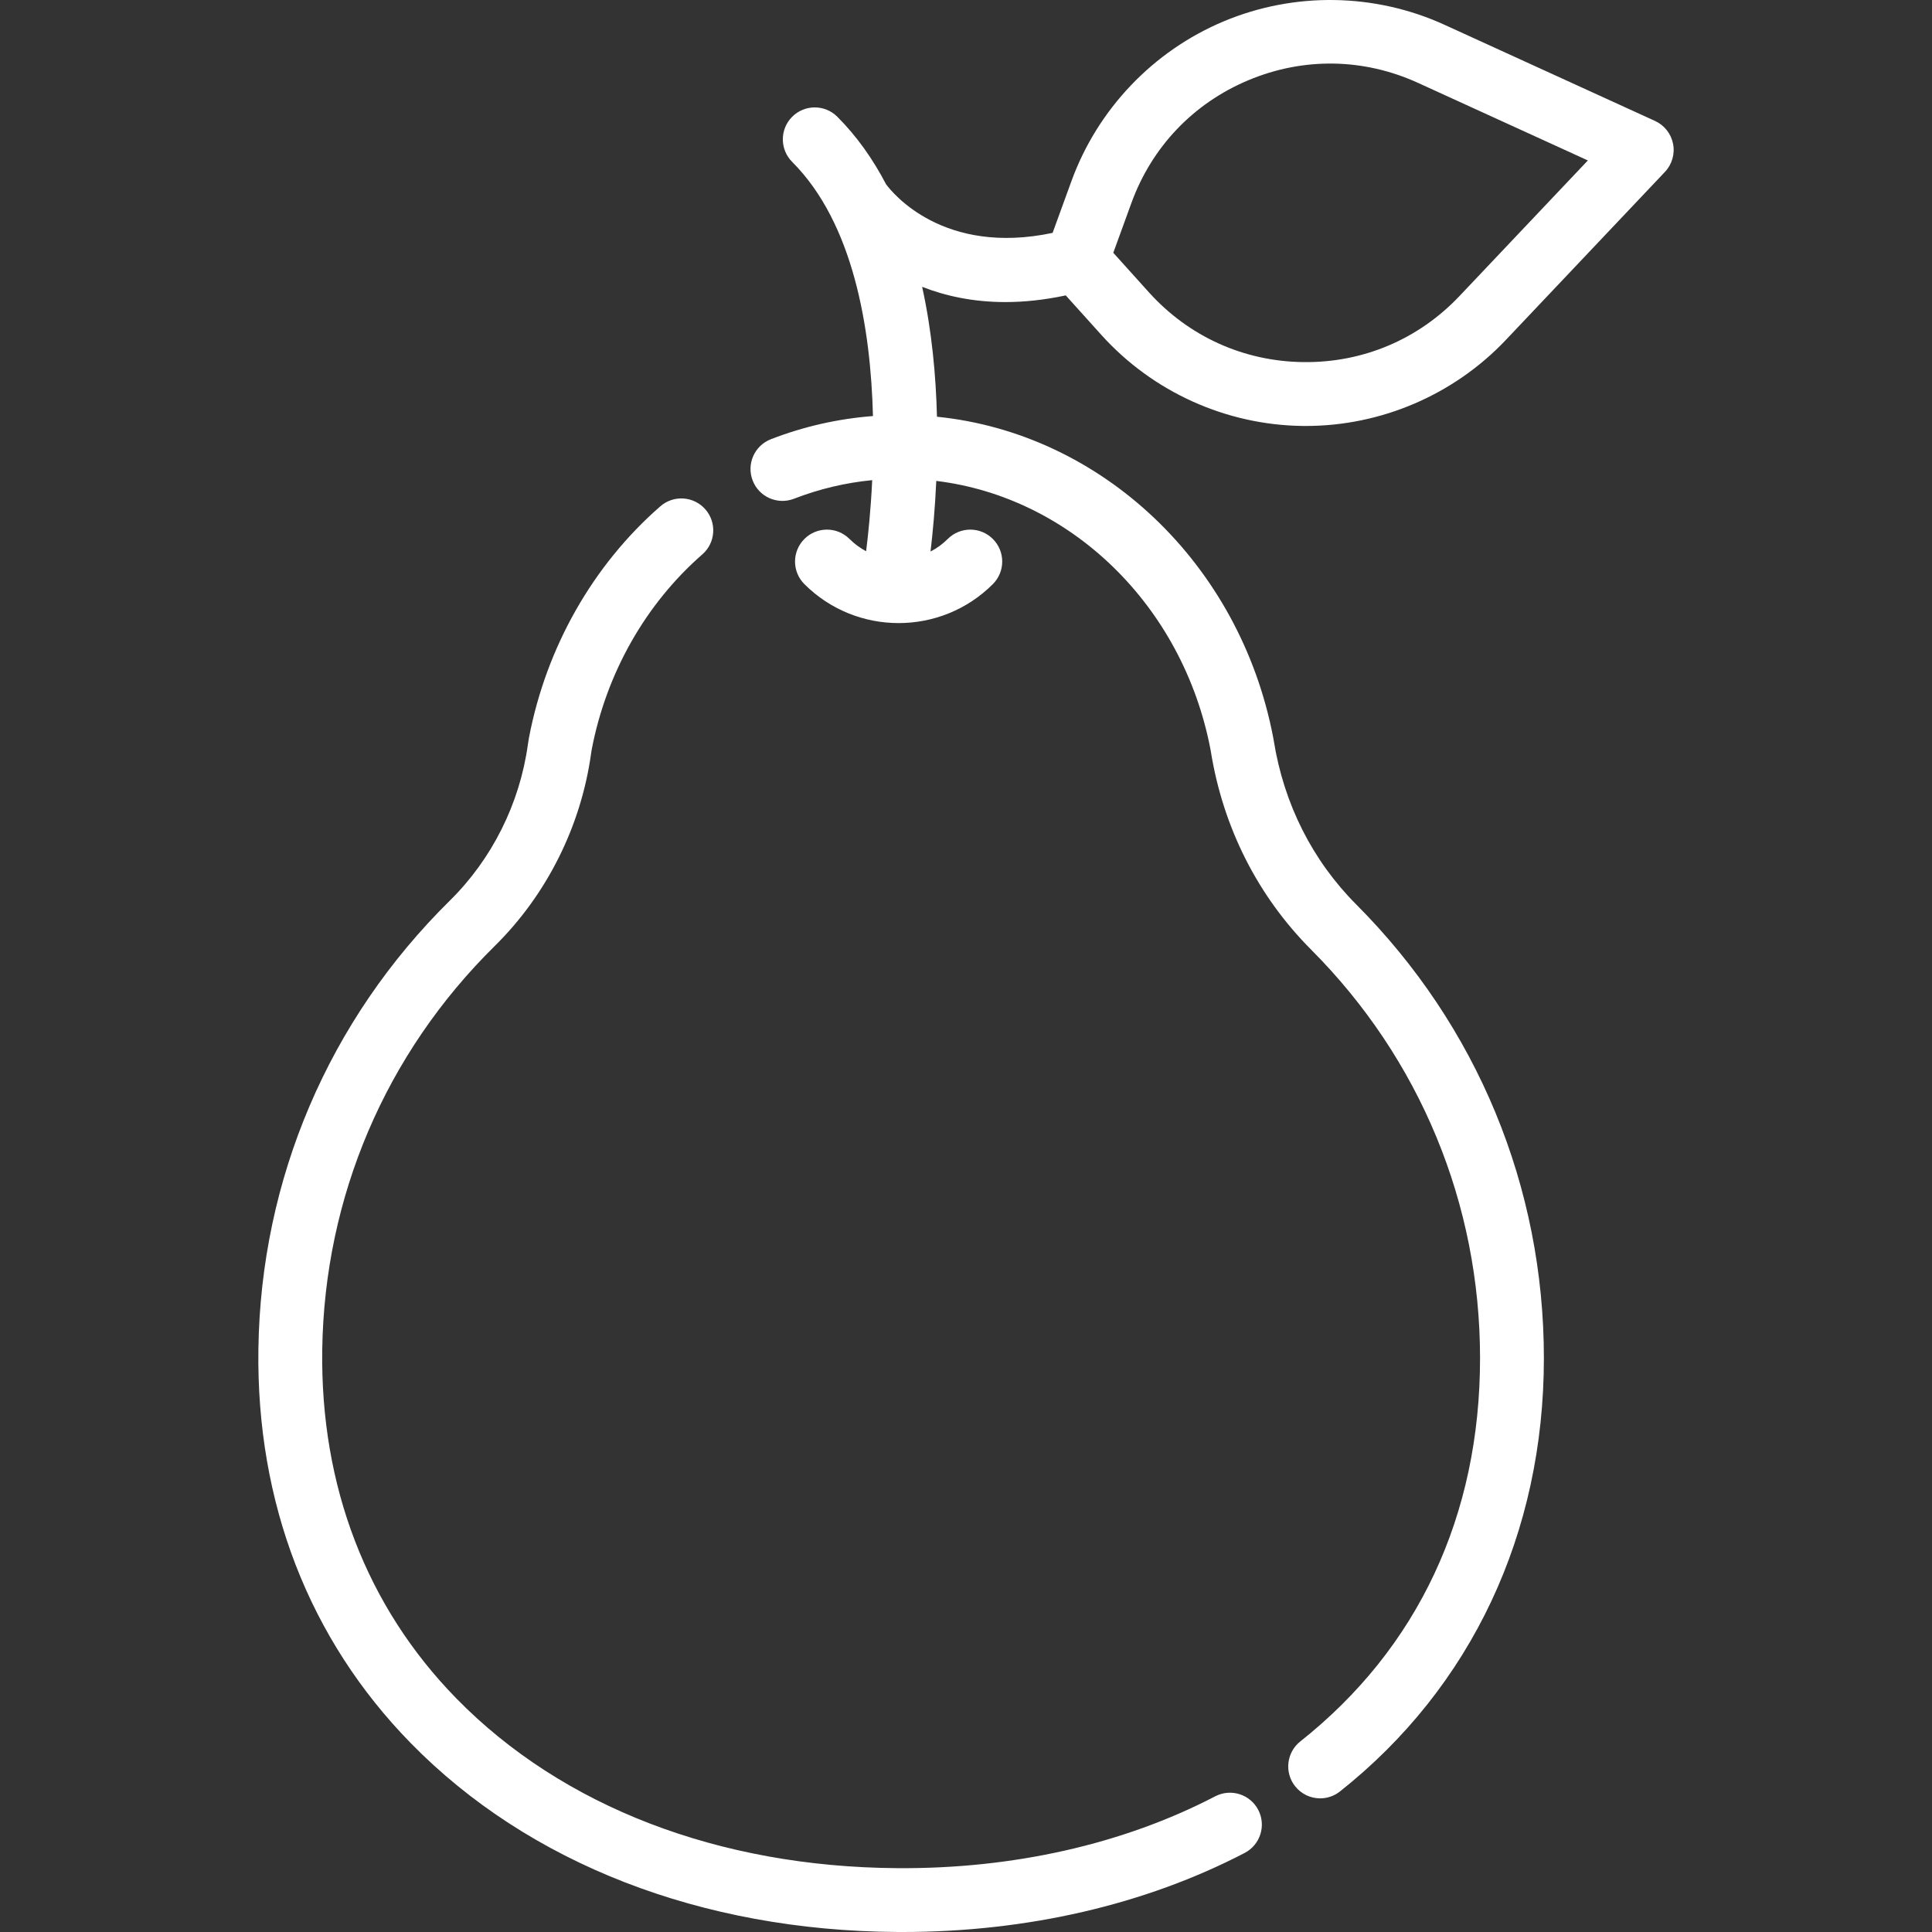 <?xml version="1.0" encoding="iso-8859-1"?>
<svg version="1.1" xmlns="http://www.w3.org/2000/svg" xmlns:xlink="http://www.w3.org/1999/xlink" x="0px" y="0px"
	 viewBox="0 0 511.997 511.997" width="64" height="64" fill="white" style="enable-background:new 0 0 511.997 511.997;" xml:space="preserve">
<rect x="0" y="0" width="511.997" height="511.997" fill="#333333" stroke="none"/>
<g>
	<g>
		<path d="M333.448,479.637c-2.152-4.141-7.26-5.753-11.406-3.596c-24.359,12.671-53.557,19.279-84.35,19.035
			c-47.221-0.333-88.675-16.297-116.727-44.95c-23.78-24.29-36.08-56.247-35.568-92.416c0.573-40.515,16.805-78.516,45.706-107.003
			c13.813-13.615,22.889-31.77,25.557-51.124c0.05-0.361,0.099-0.682,0.151-0.955c3.877-20.24,14.286-38.602,29.309-51.704
			c3.521-3.07,3.887-8.414,0.815-11.935s-8.415-3.887-11.935-0.815c-17.861,15.576-30.222,37.336-34.808,61.277
			c-0.1,0.526-0.2,1.137-0.294,1.824c-2.161,15.676-9.502,30.373-20.673,41.383c-32.088,31.628-50.111,73.822-50.747,118.812
			c-0.578,40.775,13.391,76.908,40.395,104.49c31.229,31.899,76.934,49.667,128.697,50.032c0.532,0.003,1.064,0.006,1.596,0.006
			c32.986,0,64.31-7.233,90.681-20.952C333.992,488.89,335.605,483.782,333.448,479.637z"/>
	</g>
</g>
<g>
	<g>
		<path d="M282.434,78.283l9.435,10.474c13.583,15.079,33.013,23.872,53.306,24.123c0.3,0.003,0.597,0.006,0.896,0.006
			c19.974-0.001,39.246-8.28,52.992-22.8l42.156-44.527c1.878-1.983,2.682-4.751,2.161-7.432c-0.521-2.68-2.305-4.945-4.789-6.079
			L382.817,6.575c-18.461-8.43-39.784-8.769-58.504-0.926c-18.718,7.842-33.435,23.278-40.373,42.35l-4.99,13.715
			c-28.928,6.119-42.419-10.556-44.148-12.9c-3.434-6.579-7.675-12.644-12.904-17.872c-3.304-3.304-8.66-3.304-11.962,0
			c-3.304,3.304-3.304,8.66,0,11.962c16.2,16.2,20.806,43.919,21.407,67.349c-9.263,0.721-18.335,2.764-27.05,6.144
			c-4.356,1.69-6.517,6.59-4.828,10.946c1.688,4.356,6.589,6.517,10.946,4.828c6.691-2.595,13.637-4.24,20.731-4.931
			c-0.375,7.868-1.061,14.454-1.612,18.839c-1.582-0.837-3.069-1.919-4.399-3.248c-3.304-3.305-8.66-3.304-11.962,0
			c-3.304,3.304-3.304,8.66,0,11.962c6.886,6.886,15.93,10.328,24.975,10.328s18.09-3.442,24.975-10.328
			c3.304-3.304,3.304-8.66,0-11.962c-3.304-3.304-8.66-3.304-11.962,0c-1.375,1.375-2.918,2.481-4.56,3.33
			c0.57-4.761,1.188-11.207,1.526-18.715c35.536,4.307,65.342,32.906,72.674,71.192c0.024,0.123,0.046,0.256,0.068,0.39
			c3.243,20.235,12.435,38.431,26.584,52.621c28.875,28.955,44.777,67.409,44.777,108.278c0,41.751-16.47,76.87-47.629,101.561
			c-3.661,2.901-4.277,8.222-1.376,11.883c1.669,2.107,4.14,3.206,6.635,3.206c1.841,0,3.694-0.598,5.248-1.831
			c34.848-27.615,54.04-68.393,54.04-114.821c0-45.379-17.656-88.075-49.715-120.224c-11.624-11.657-19.182-26.647-21.861-43.359
			c-0.052-0.323-0.104-0.624-0.157-0.894c-8.852-46.219-45.538-80.604-89.106-85.013c-0.274-10.909-1.362-22.799-3.93-34.425
			c6.107,2.393,13.445,4.04,22.077,4.04C271.357,80.049,276.684,79.509,282.434,78.283z M299.837,53.783
			c5.408-14.865,16.422-26.418,31.012-32.531c14.589-6.111,30.549-5.859,44.938,0.712l45.012,20.556l-34.02,35.932
			C375.903,89.939,361.2,96.157,345.385,95.96c-15.817-0.196-30.359-6.776-40.947-18.53l-9.407-10.442L299.837,53.783z"/>
	</g>
</g>
<g>
</g>
<g>
</g>
<g>
</g>
<g>
</g>
<g>
</g>
<g>
</g>
<g>
</g>
<g>
</g>
<g>
</g>
<g>
</g>
<g>
</g>
<g>
</g>
<g>
</g>
<g>
</g>
<g>
</g>
</svg>
